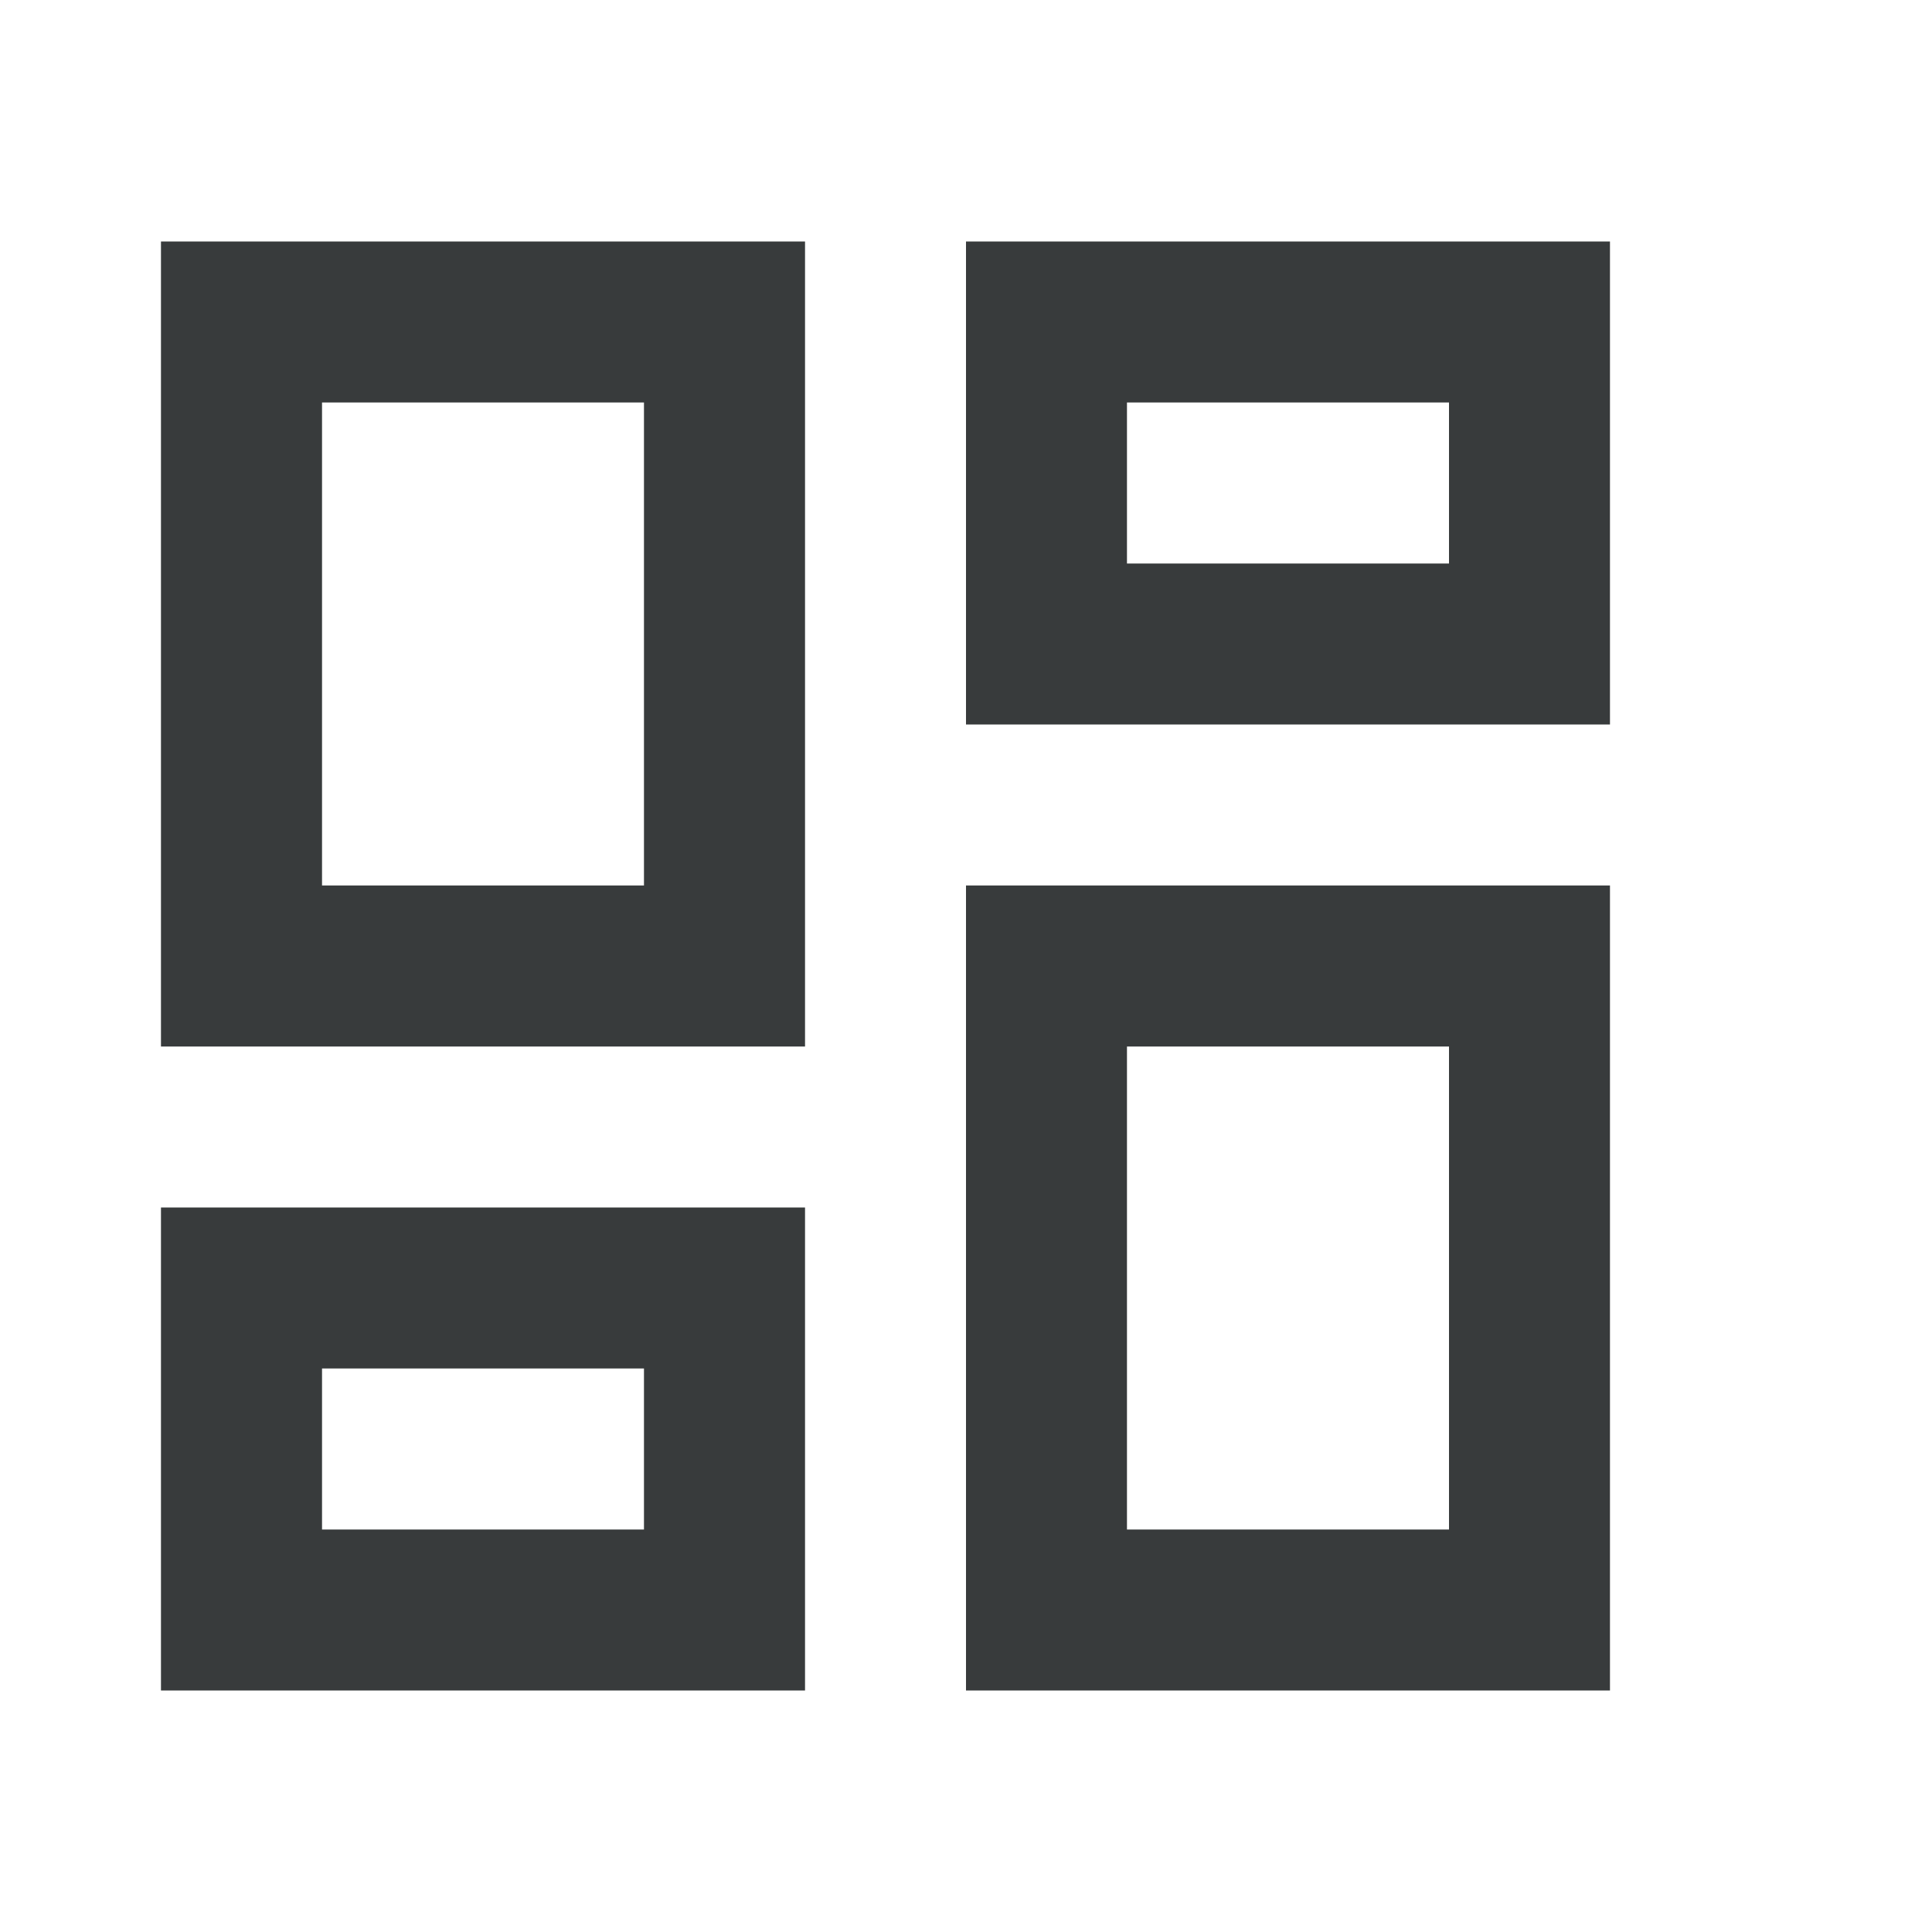 <svg width="22" height="22" viewBox="0 0 22 22" fill="none" xmlns="http://www.w3.org/2000/svg">
<path d="M16.5 4.583V6.417H12.833V4.583H16.5ZM7.333 4.583V10.083H3.667V4.583H7.333ZM16.5 11.917V17.417H12.833V11.917H16.5ZM7.333 15.583V17.417H3.667V15.583H7.333ZM18.333 2.75H11V8.25H18.333V2.75ZM9.167 2.75H1.833V11.917H9.167V2.75ZM18.333 10.083H11V19.25H18.333V10.083ZM9.167 13.75H1.833V19.25H9.167V13.75Z" fill="#383B3C"/>
</svg>
